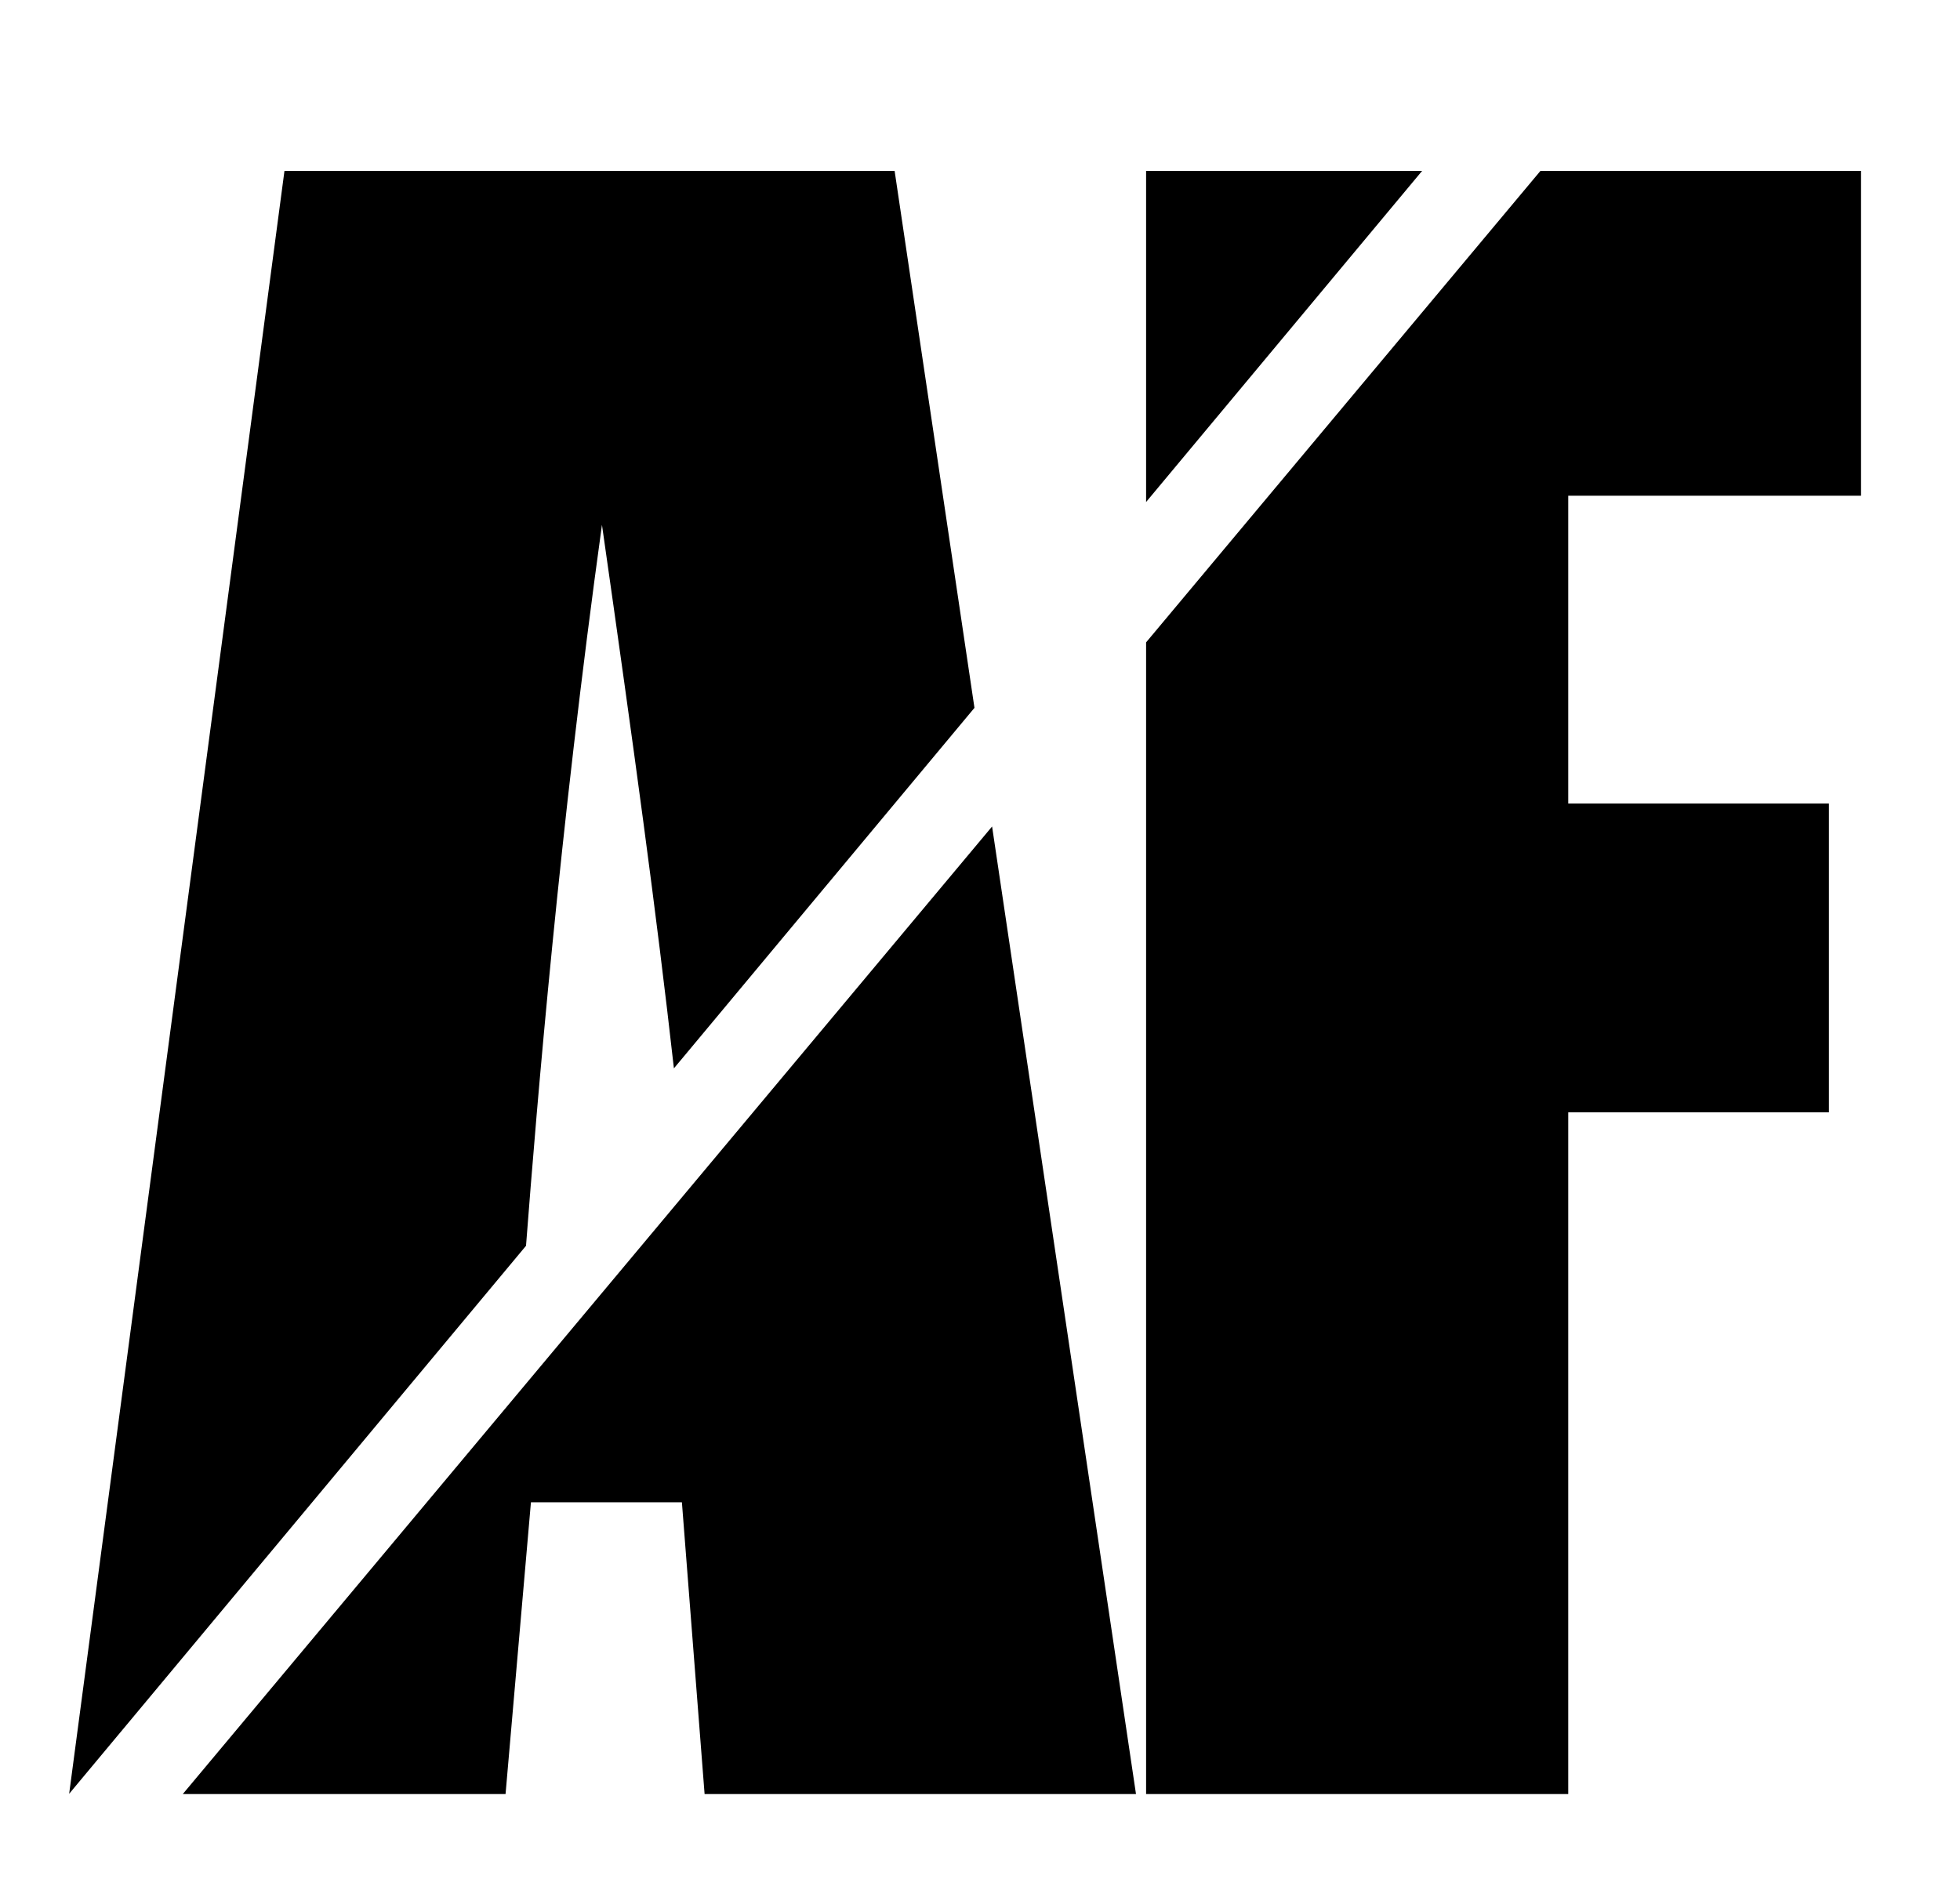 <?xml version="1.0" encoding="utf-8"?>
<!-- Generator: Adobe Illustrator 26.2.1, SVG Export Plug-In . SVG Version: 6.00 Build 0)  -->
<svg version="1.1" id="Layer_1" xmlns="http://www.w3.org/2000/svg" xmlns:xlink="http://www.w3.org/1999/xlink" x="0px" y="0px"
	 viewBox="0 0 407 394" style="enable-background:new 0 0 407 394;" xml:space="preserve">
<style type="text/css">
	.st0{fill:none;}
</style>
<path class="st0" d="M109.23,258.73l30.71-36.84c-3.66-32.53-8.25-66.07-14.94-112.88C116.19,172.66,111.55,228.57,109.23,258.73z"
	/>
<path d="M125,109c6.69,46.82,11.28,80.35,14.94,112.88l62.41-74.87L185.77,35.49H59.07L14.36,372.54l94.87-113.81
	C111.55,228.57,116.19,172.66,125,109z"/>
<polygon points="104.98,372.59 110.25,312 141.6,312 146.31,372.59 235.89,372.59 206.01,171.65 37.96,372.59 "/>
<polygon points="386.45,102.95 386.45,35.49 319.88,35.49 237.99,133.41 237.99,372.59 325.65,372.59 325.65,231.01 379.78,231.01 
	379.78,166.88 325.65,166.88 325.65,102.95 "/>
<polygon points="237.99,35.49 237.99,104.26 295.31,35.49 "/>
</svg>
